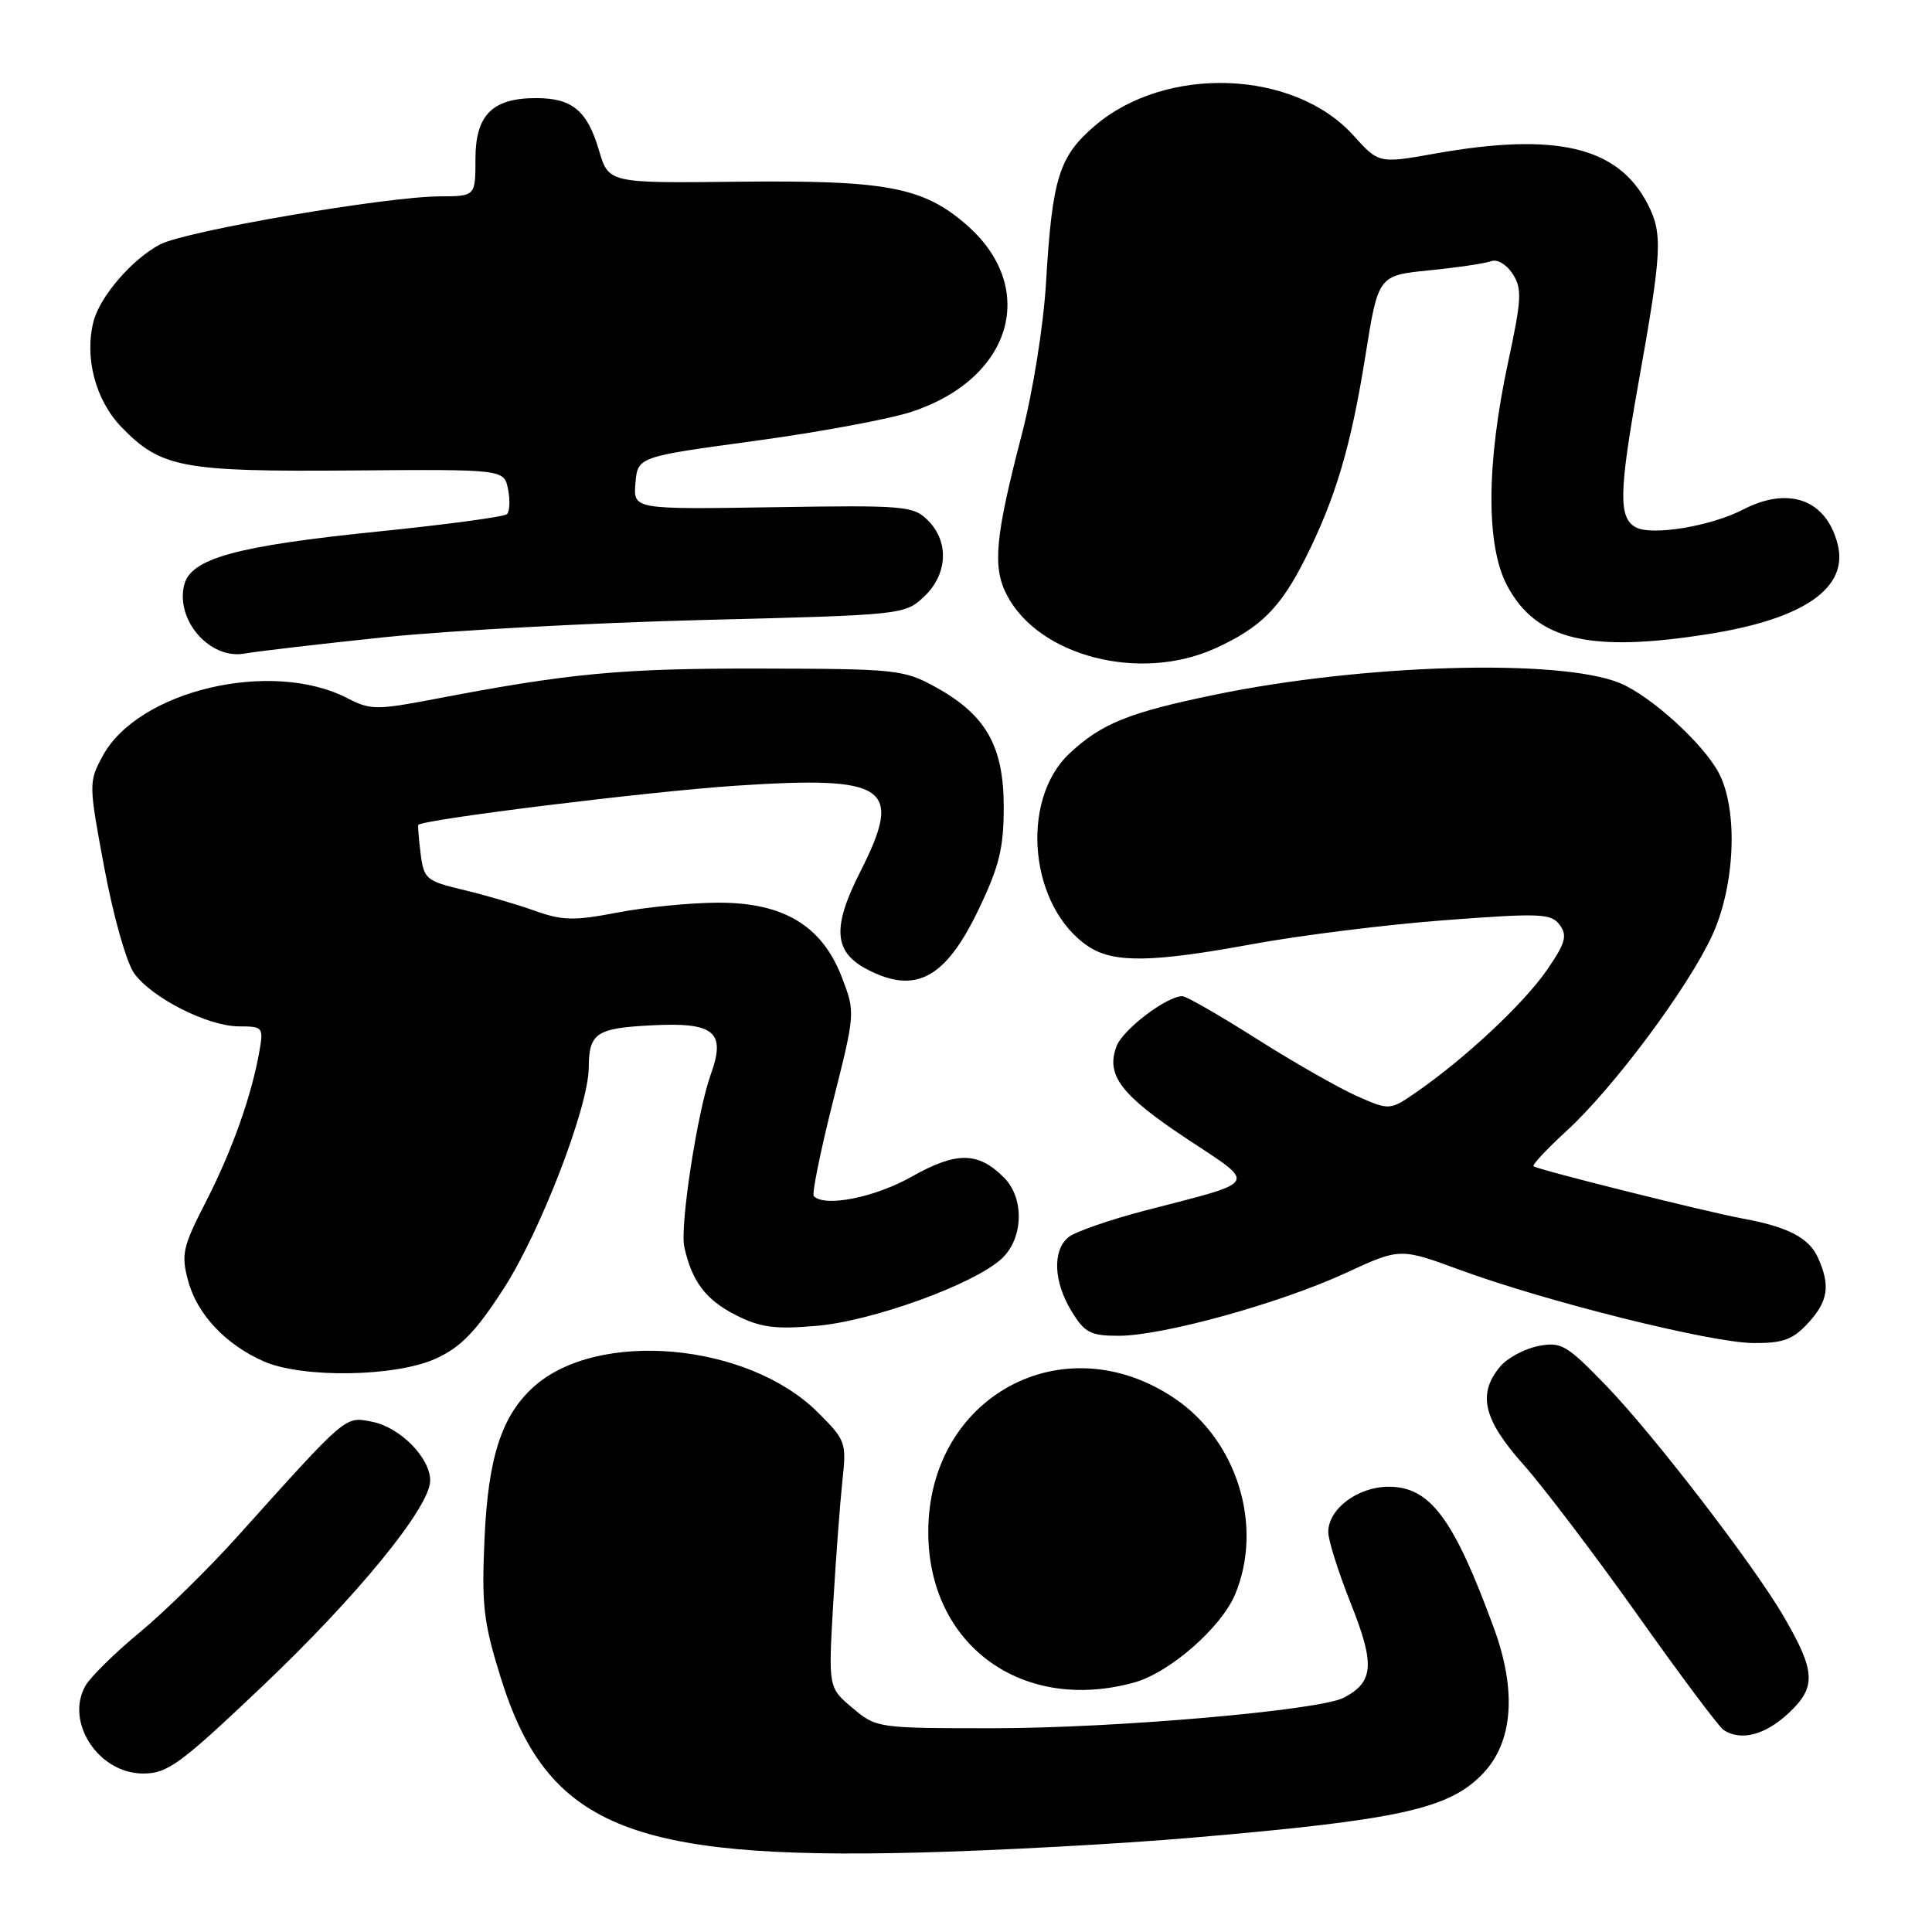 <?xml version="1.0" encoding="UTF-8" standalone="no"?>
<!DOCTYPE svg PUBLIC "-//W3C//DTD SVG 1.1//EN" "http://www.w3.org/Graphics/SVG/1.1/DTD/svg11.dtd" >
<svg xmlns="http://www.w3.org/2000/svg" xmlns:xlink="http://www.w3.org/1999/xlink" version="1.1" viewBox="0 0 256 256">
 <g >
 <path fill="currentColor"
d=" M 158.00 243.50 C 185.48 241.14 192.00 239.70 196.48 235.02 C 200.48 230.85 201.00 224.07 197.96 215.76 C 192.64 201.22 189.51 197.00 184.01 197.00 C 179.91 197.00 176.00 199.94 176.00 203.01 C 176.00 204.08 177.35 208.36 179.01 212.52 C 182.20 220.55 182.03 222.84 178.10 224.94 C 174.95 226.63 147.82 229.00 131.61 229.00 C 116.29 229.00 116.12 228.98 112.96 226.31 C 109.76 223.62 109.76 223.62 110.40 212.56 C 110.76 206.48 111.31 199.13 111.62 196.23 C 112.18 191.14 112.07 190.83 108.35 187.13 C 99.07 177.90 79.15 176.13 70.68 183.79 C 66.49 187.58 64.69 193.10 64.21 203.71 C 63.80 212.71 64.05 214.92 66.35 222.30 C 72.46 241.89 83.27 246.43 121.50 245.48 C 131.95 245.22 148.38 244.33 158.00 243.50 Z  M 34.68 223.52 C 47.37 211.48 57.00 199.69 57.00 196.18 C 57.00 193.14 52.98 189.09 49.26 188.38 C 45.67 187.69 46.05 187.37 31.50 203.55 C 27.65 207.84 21.80 213.58 18.50 216.31 C 15.20 219.04 11.96 222.23 11.31 223.39 C 8.60 228.21 13.07 235.00 18.96 235.00 C 22.20 235.00 23.83 233.81 34.68 223.52 Z  M 237.00 227.00 C 240.70 223.55 240.59 221.47 236.35 214.19 C 232.37 207.35 219.06 190.05 212.83 183.61 C 207.57 178.18 206.88 177.77 203.82 178.36 C 201.99 178.72 199.71 179.95 198.75 181.11 C 195.75 184.73 196.56 188.11 201.85 194.05 C 204.52 197.05 211.33 206.03 216.99 214.00 C 222.64 221.97 227.77 228.83 228.38 229.23 C 230.67 230.74 233.89 229.91 237.00 227.00 Z  M 150.32 222.93 C 154.98 221.64 161.82 215.66 163.65 211.28 C 167.44 202.25 163.95 190.91 155.67 185.31 C 140.90 175.32 123.00 185.02 123.00 203.00 C 123.00 217.98 135.45 227.06 150.32 222.93 Z  M 57.73 180.03 C 61.03 178.54 63.02 176.49 66.70 170.81 C 71.60 163.23 77.96 146.74 78.01 141.50 C 78.04 136.87 78.98 136.24 86.37 135.86 C 94.67 135.43 96.22 136.72 94.18 142.37 C 92.41 147.27 90.07 162.48 90.67 165.21 C 91.66 169.76 93.51 172.22 97.43 174.22 C 100.71 175.89 102.61 176.16 108.13 175.69 C 115.58 175.07 129.13 170.15 132.75 166.76 C 135.62 164.07 135.76 158.76 133.03 156.03 C 129.59 152.59 126.74 152.57 120.79 155.92 C 115.92 158.67 109.32 159.99 107.83 158.50 C 107.56 158.23 108.69 152.64 110.34 146.09 C 113.33 134.24 113.34 134.17 111.57 129.54 C 108.94 122.67 103.84 119.58 95.14 119.61 C 91.49 119.62 85.49 120.21 81.80 120.92 C 76.04 122.03 74.51 121.99 70.80 120.66 C 68.44 119.82 64.18 118.57 61.34 117.90 C 56.46 116.73 56.16 116.48 55.73 113.08 C 55.49 111.11 55.35 109.41 55.42 109.31 C 55.92 108.59 86.00 104.87 97.50 104.11 C 117.68 102.78 119.73 104.20 113.97 115.55 C 110.23 122.94 110.47 126.16 114.96 128.48 C 121.34 131.78 125.29 129.64 129.65 120.55 C 132.41 114.79 133.00 112.39 133.00 106.93 C 133.00 98.88 130.65 94.73 124.00 91.06 C 119.76 88.72 118.82 88.62 100.54 88.59 C 82.20 88.56 75.45 89.20 57.41 92.66 C 49.92 94.09 49.06 94.08 46.04 92.52 C 35.97 87.31 18.28 91.49 13.60 100.18 C 11.74 103.64 11.74 103.86 13.84 115.09 C 15.04 121.49 16.77 127.58 17.79 128.99 C 20.18 132.27 27.57 136.00 31.69 136.00 C 34.82 136.00 34.93 136.13 34.38 139.25 C 33.35 145.15 30.78 152.41 27.31 159.18 C 24.20 165.23 23.98 166.22 24.93 169.72 C 26.12 174.16 29.94 178.21 35.00 180.41 C 40.15 182.64 52.44 182.44 57.73 180.03 Z  M 239.55 175.35 C 242.25 172.43 242.57 170.34 240.87 166.61 C 239.69 164.02 236.88 162.56 231.00 161.48 C 226.17 160.60 203.63 154.96 203.20 154.53 C 203.01 154.34 204.98 152.23 207.59 149.84 C 213.76 144.19 223.62 130.97 226.85 124.00 C 229.92 117.38 230.34 107.34 227.75 102.42 C 225.70 98.53 218.73 92.20 214.64 90.51 C 206.70 87.24 180.61 87.99 161.00 92.05 C 149.56 94.41 145.96 95.87 141.73 99.82 C 135.03 106.09 136.44 120.31 144.28 125.45 C 147.60 127.62 152.72 127.54 165.96 125.10 C 172.26 123.94 183.73 122.51 191.43 121.93 C 204.18 120.97 205.55 121.03 206.68 122.57 C 207.71 123.99 207.43 124.97 204.97 128.54 C 201.94 132.94 194.30 140.10 187.83 144.61 C 184.16 147.16 184.16 147.16 179.78 145.23 C 177.38 144.16 171.40 140.75 166.51 137.65 C 161.61 134.54 157.19 132.00 156.67 132.00 C 154.59 132.00 148.80 136.40 147.95 138.63 C 146.50 142.45 148.50 145.09 157.27 150.90 C 166.64 157.10 167.02 156.44 151.82 160.38 C 147.05 161.62 142.44 163.22 141.57 163.94 C 139.43 165.72 139.60 169.84 141.99 173.75 C 143.73 176.60 144.50 177.00 148.24 177.00 C 154.09 176.99 169.61 172.70 178.31 168.68 C 185.52 165.35 185.52 165.35 193.51 168.29 C 204.99 172.50 226.69 177.91 232.30 177.96 C 236.23 177.99 237.54 177.52 239.55 175.35 Z  M 161.00 85.92 C 167.03 83.18 169.67 80.55 172.96 74.00 C 176.98 65.98 179.00 59.18 180.92 47.16 C 182.62 36.50 182.62 36.50 189.39 35.82 C 193.12 35.45 196.81 34.90 197.58 34.61 C 198.38 34.30 199.62 35.03 200.43 36.28 C 201.70 38.24 201.63 39.63 199.83 48.00 C 196.93 61.49 196.89 72.33 199.71 77.61 C 203.57 84.85 210.64 86.53 226.54 83.99 C 239.06 81.99 244.94 77.89 243.51 72.16 C 242.02 66.20 237.05 64.37 230.94 67.53 C 226.69 69.73 218.91 71.02 216.77 69.88 C 214.46 68.64 214.51 65.31 217.06 51.00 C 220.24 33.23 220.35 30.97 218.31 27.01 C 214.39 19.43 206.18 17.49 190.10 20.36 C 182.70 21.67 182.70 21.67 179.31 17.92 C 171.46 9.23 154.49 8.61 145.08 16.66 C 140.31 20.75 139.43 23.56 138.60 37.50 C 138.27 43.12 136.87 51.88 135.41 57.50 C 131.86 71.14 131.49 75.10 133.39 78.80 C 137.62 86.98 151.03 90.43 161.00 85.92 Z  M 51.00 84.43 C 59.53 83.55 78.51 82.52 93.18 82.15 C 119.58 81.49 119.88 81.46 122.43 79.07 C 125.57 76.12 125.80 71.80 122.96 68.96 C 121.03 67.03 119.92 66.93 102.41 67.21 C 83.91 67.50 83.91 67.50 84.20 64.02 C 84.50 60.53 84.50 60.53 100.02 58.42 C 108.56 57.26 117.93 55.52 120.84 54.55 C 134.22 50.11 137.66 38.00 127.91 29.65 C 122.19 24.76 117.30 23.86 97.65 24.08 C 80.65 24.27 80.65 24.27 79.36 19.90 C 77.81 14.65 75.82 13.00 71.03 13.00 C 65.23 13.00 63.00 15.24 63.00 21.06 C 63.00 26.00 63.00 26.00 58.25 26.02 C 51.12 26.06 24.69 30.59 21.25 32.37 C 17.55 34.28 13.21 39.30 12.38 42.64 C 11.17 47.43 12.68 53.07 16.10 56.60 C 21.32 61.99 24.15 62.52 46.65 62.34 C 66.80 62.18 66.80 62.18 67.32 64.84 C 67.61 66.30 67.54 67.78 67.17 68.13 C 66.80 68.48 59.08 69.52 50.00 70.44 C 31.27 72.35 25.29 74.00 24.41 77.49 C 23.23 82.19 27.83 87.43 32.40 86.60 C 34.11 86.30 42.47 85.32 51.00 84.43 Z "/>
</g>
</svg>